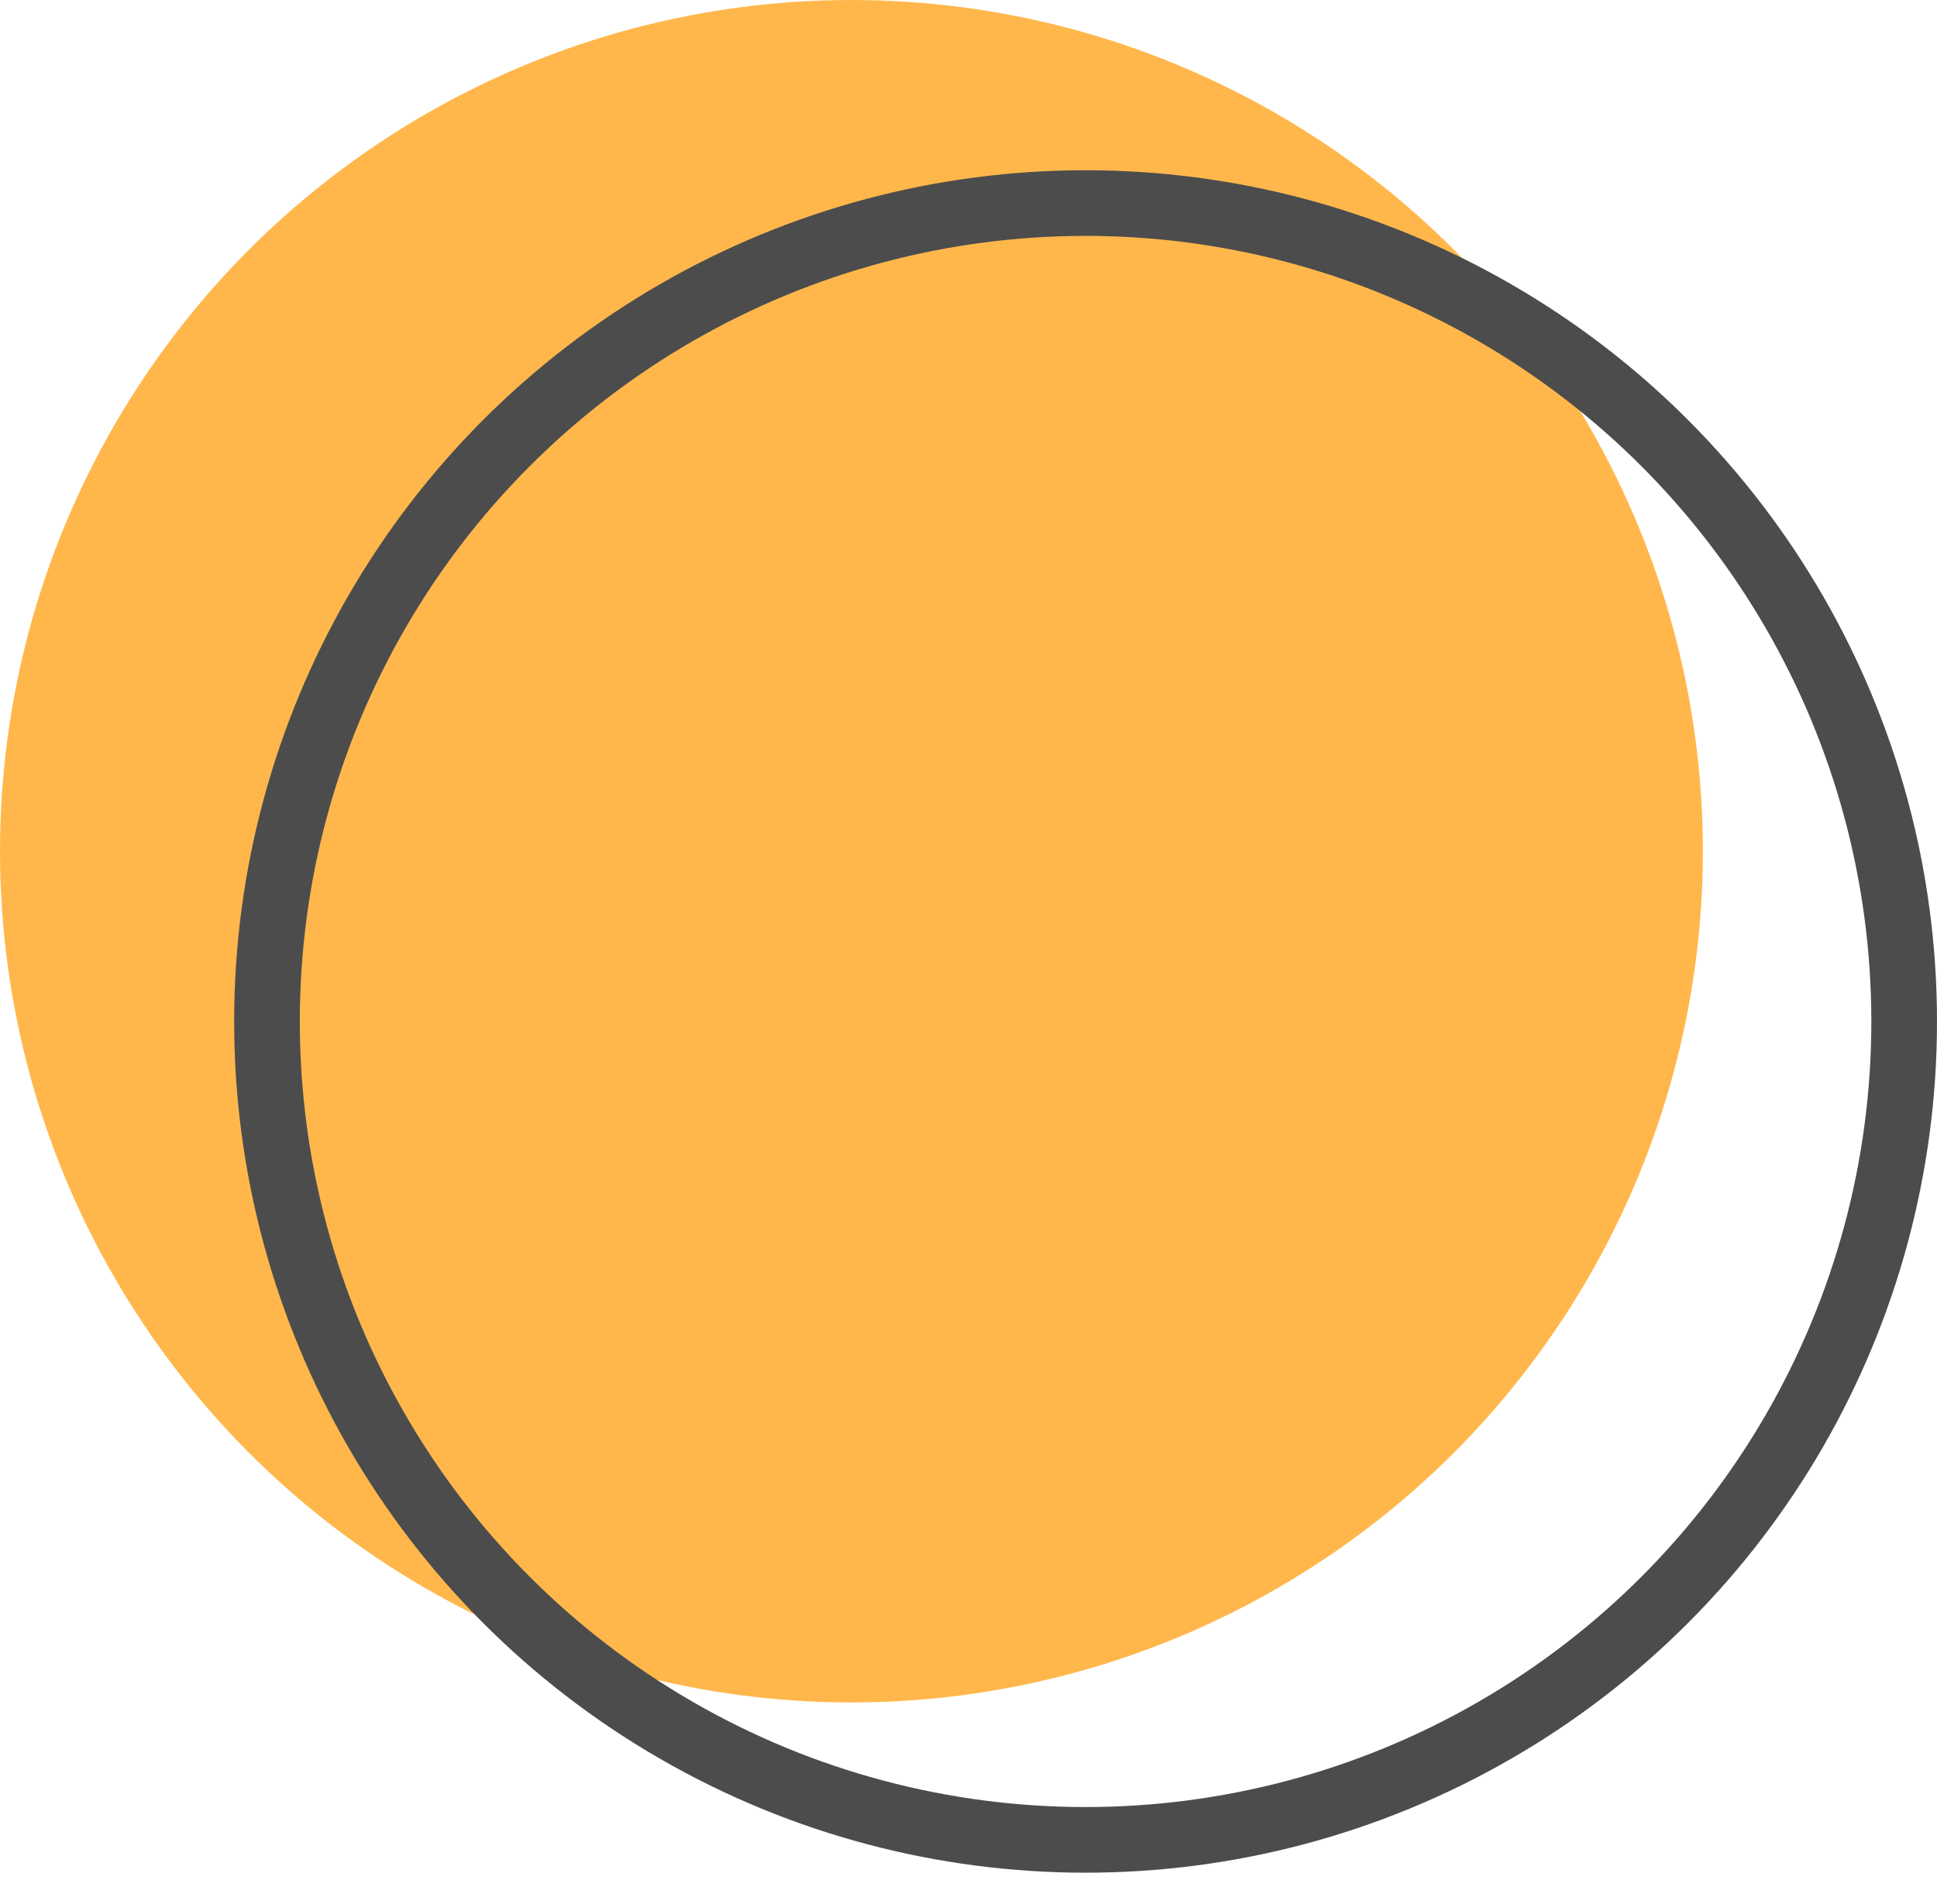 <svg width="59" height="58" viewBox="0 0 59 58" fill="none" xmlns="http://www.w3.org/2000/svg">
<g opacity="0.7">
<circle cx="25.934" cy="25.934" r="25.934" fill="#FF9900"/>
<circle cx="33.066" cy="31.121" r="24.934" stroke="black" stroke-width="2"/>
</g>
</svg>
